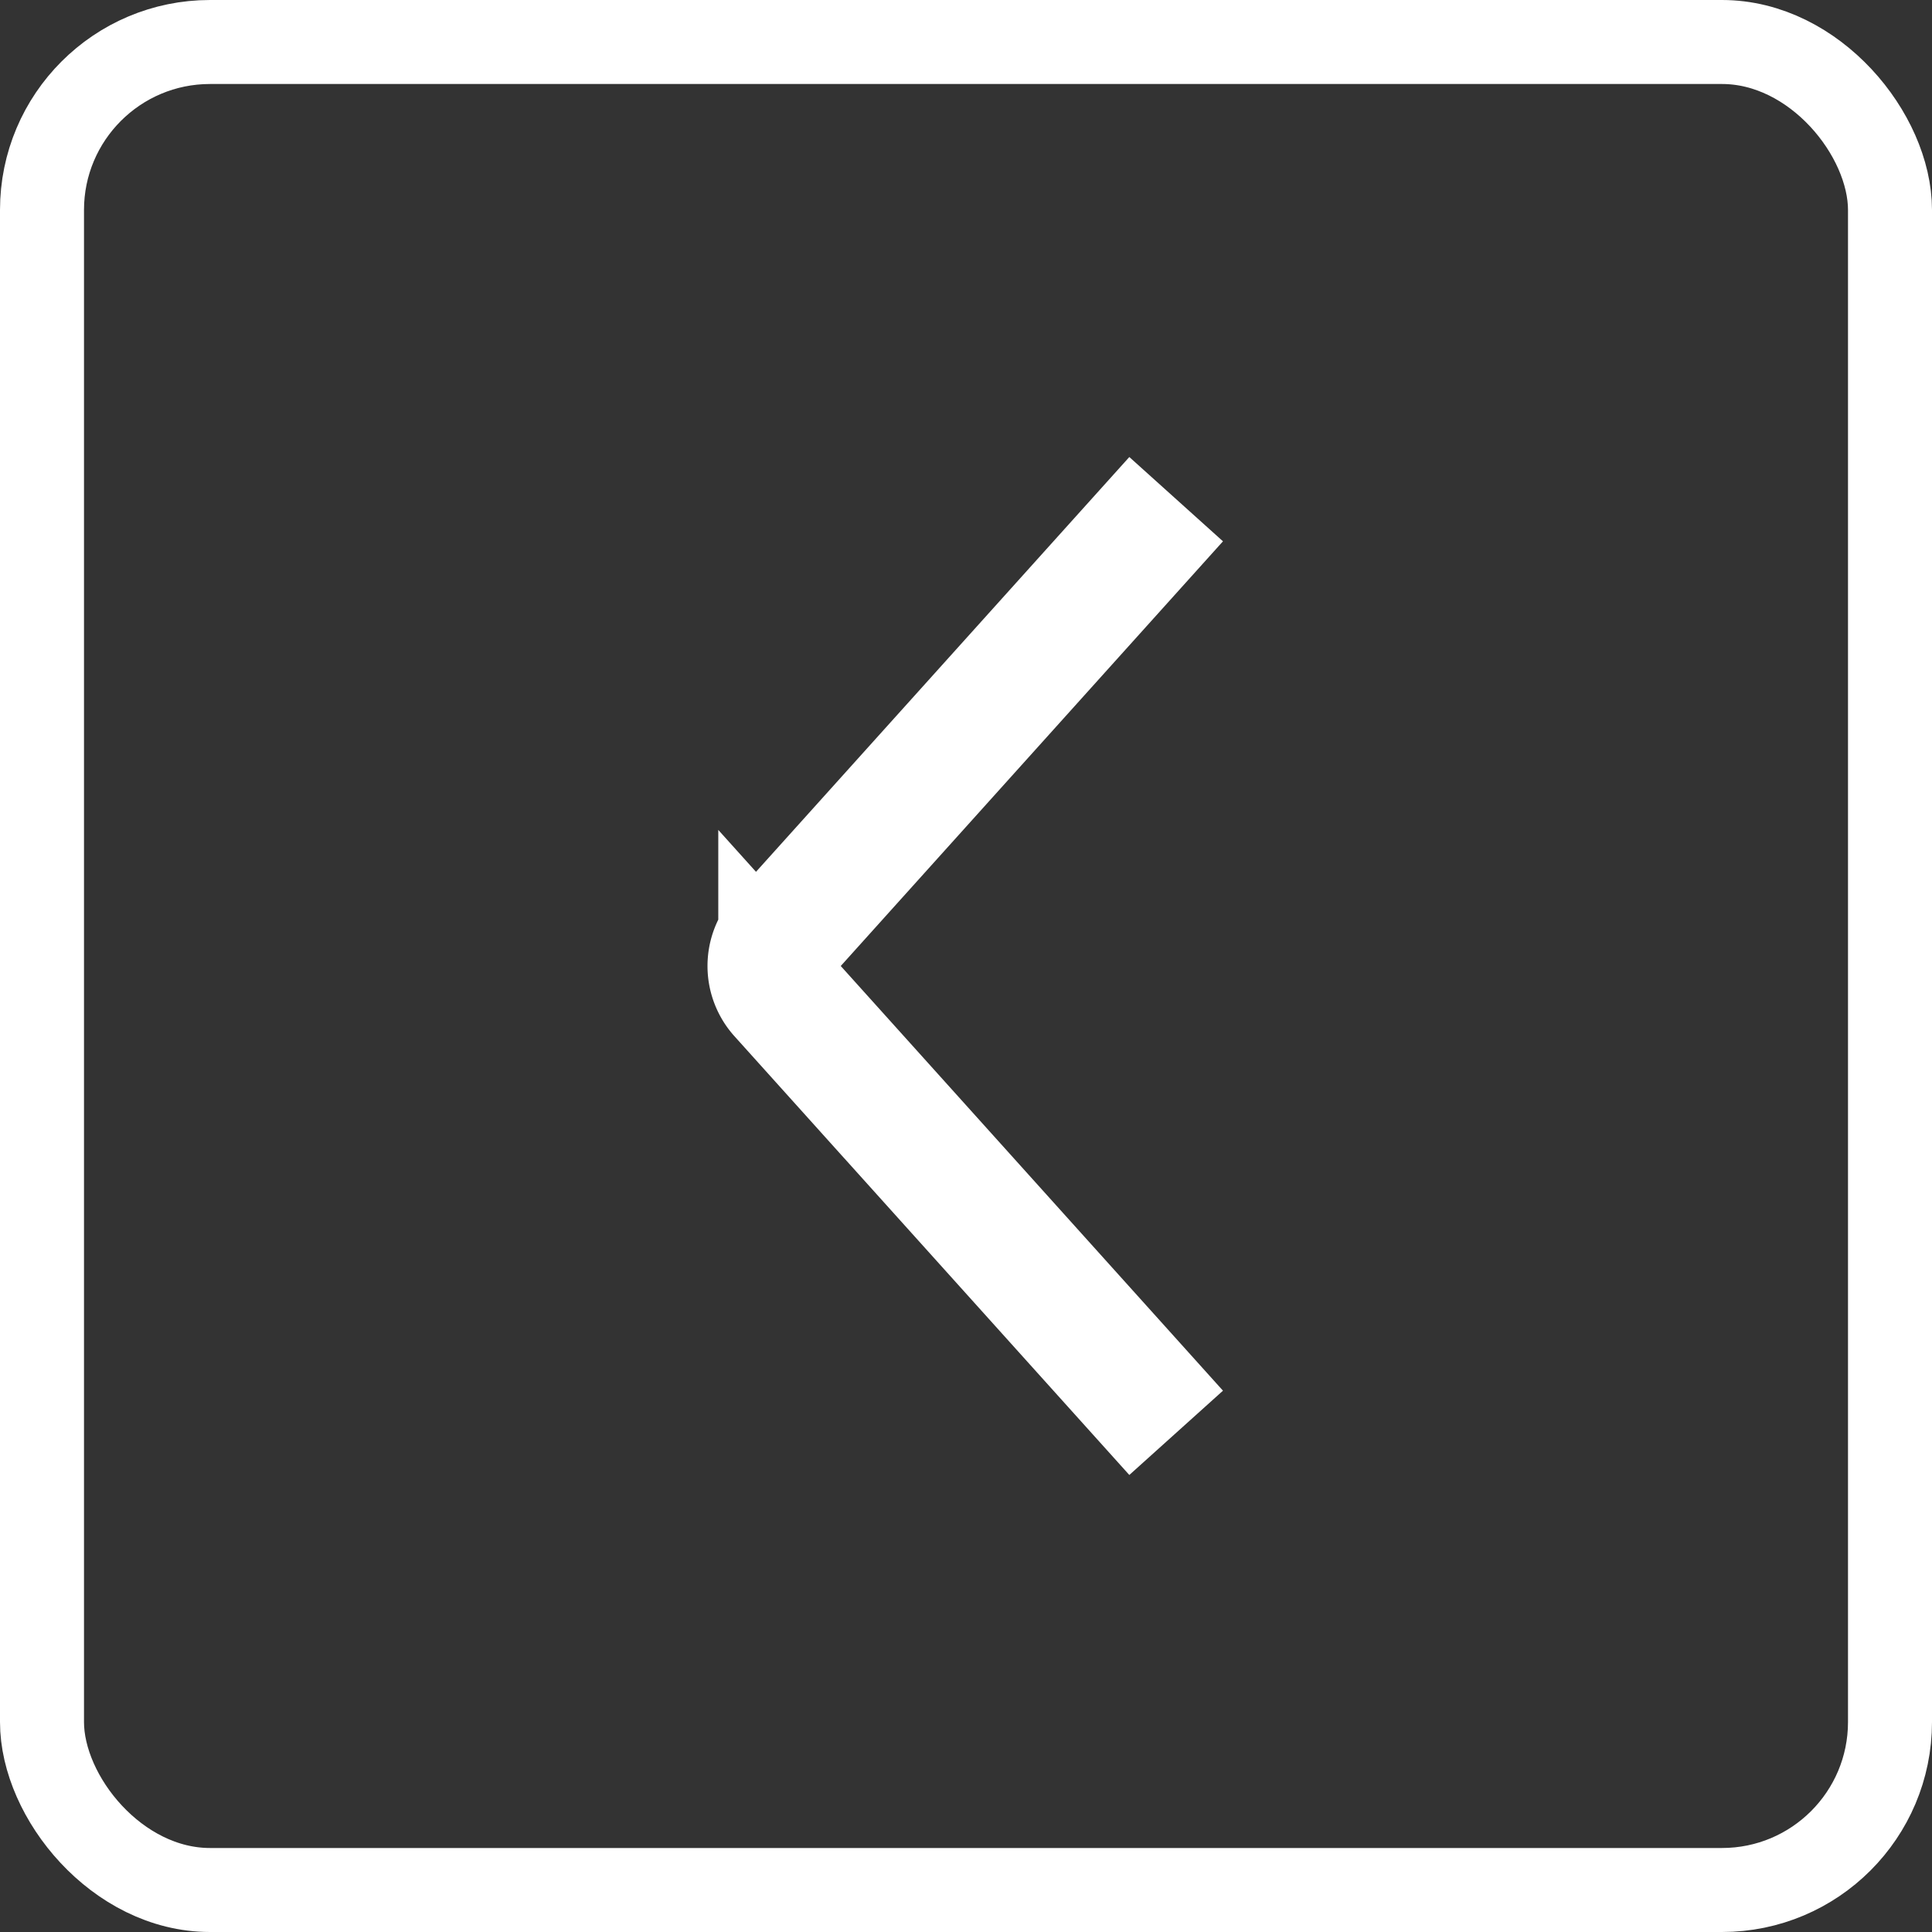 <svg width="46" height="46" viewBox="0 0 46 46" fill="none" xmlns="http://www.w3.org/2000/svg"><rect x="0" y="0" width="46" height="46" fill="#333333" stroke="none"/><path d="M27 33l-8.398-9.331a1 1 0 010-1.338L27 13" stroke="#fff" stroke-width="3" stroke-linecap="square"/><rect x="45" y="45" width="44" height="44" rx="4" transform="rotate(180 45 45)" stroke="#fff" stroke-width="2"/></svg>